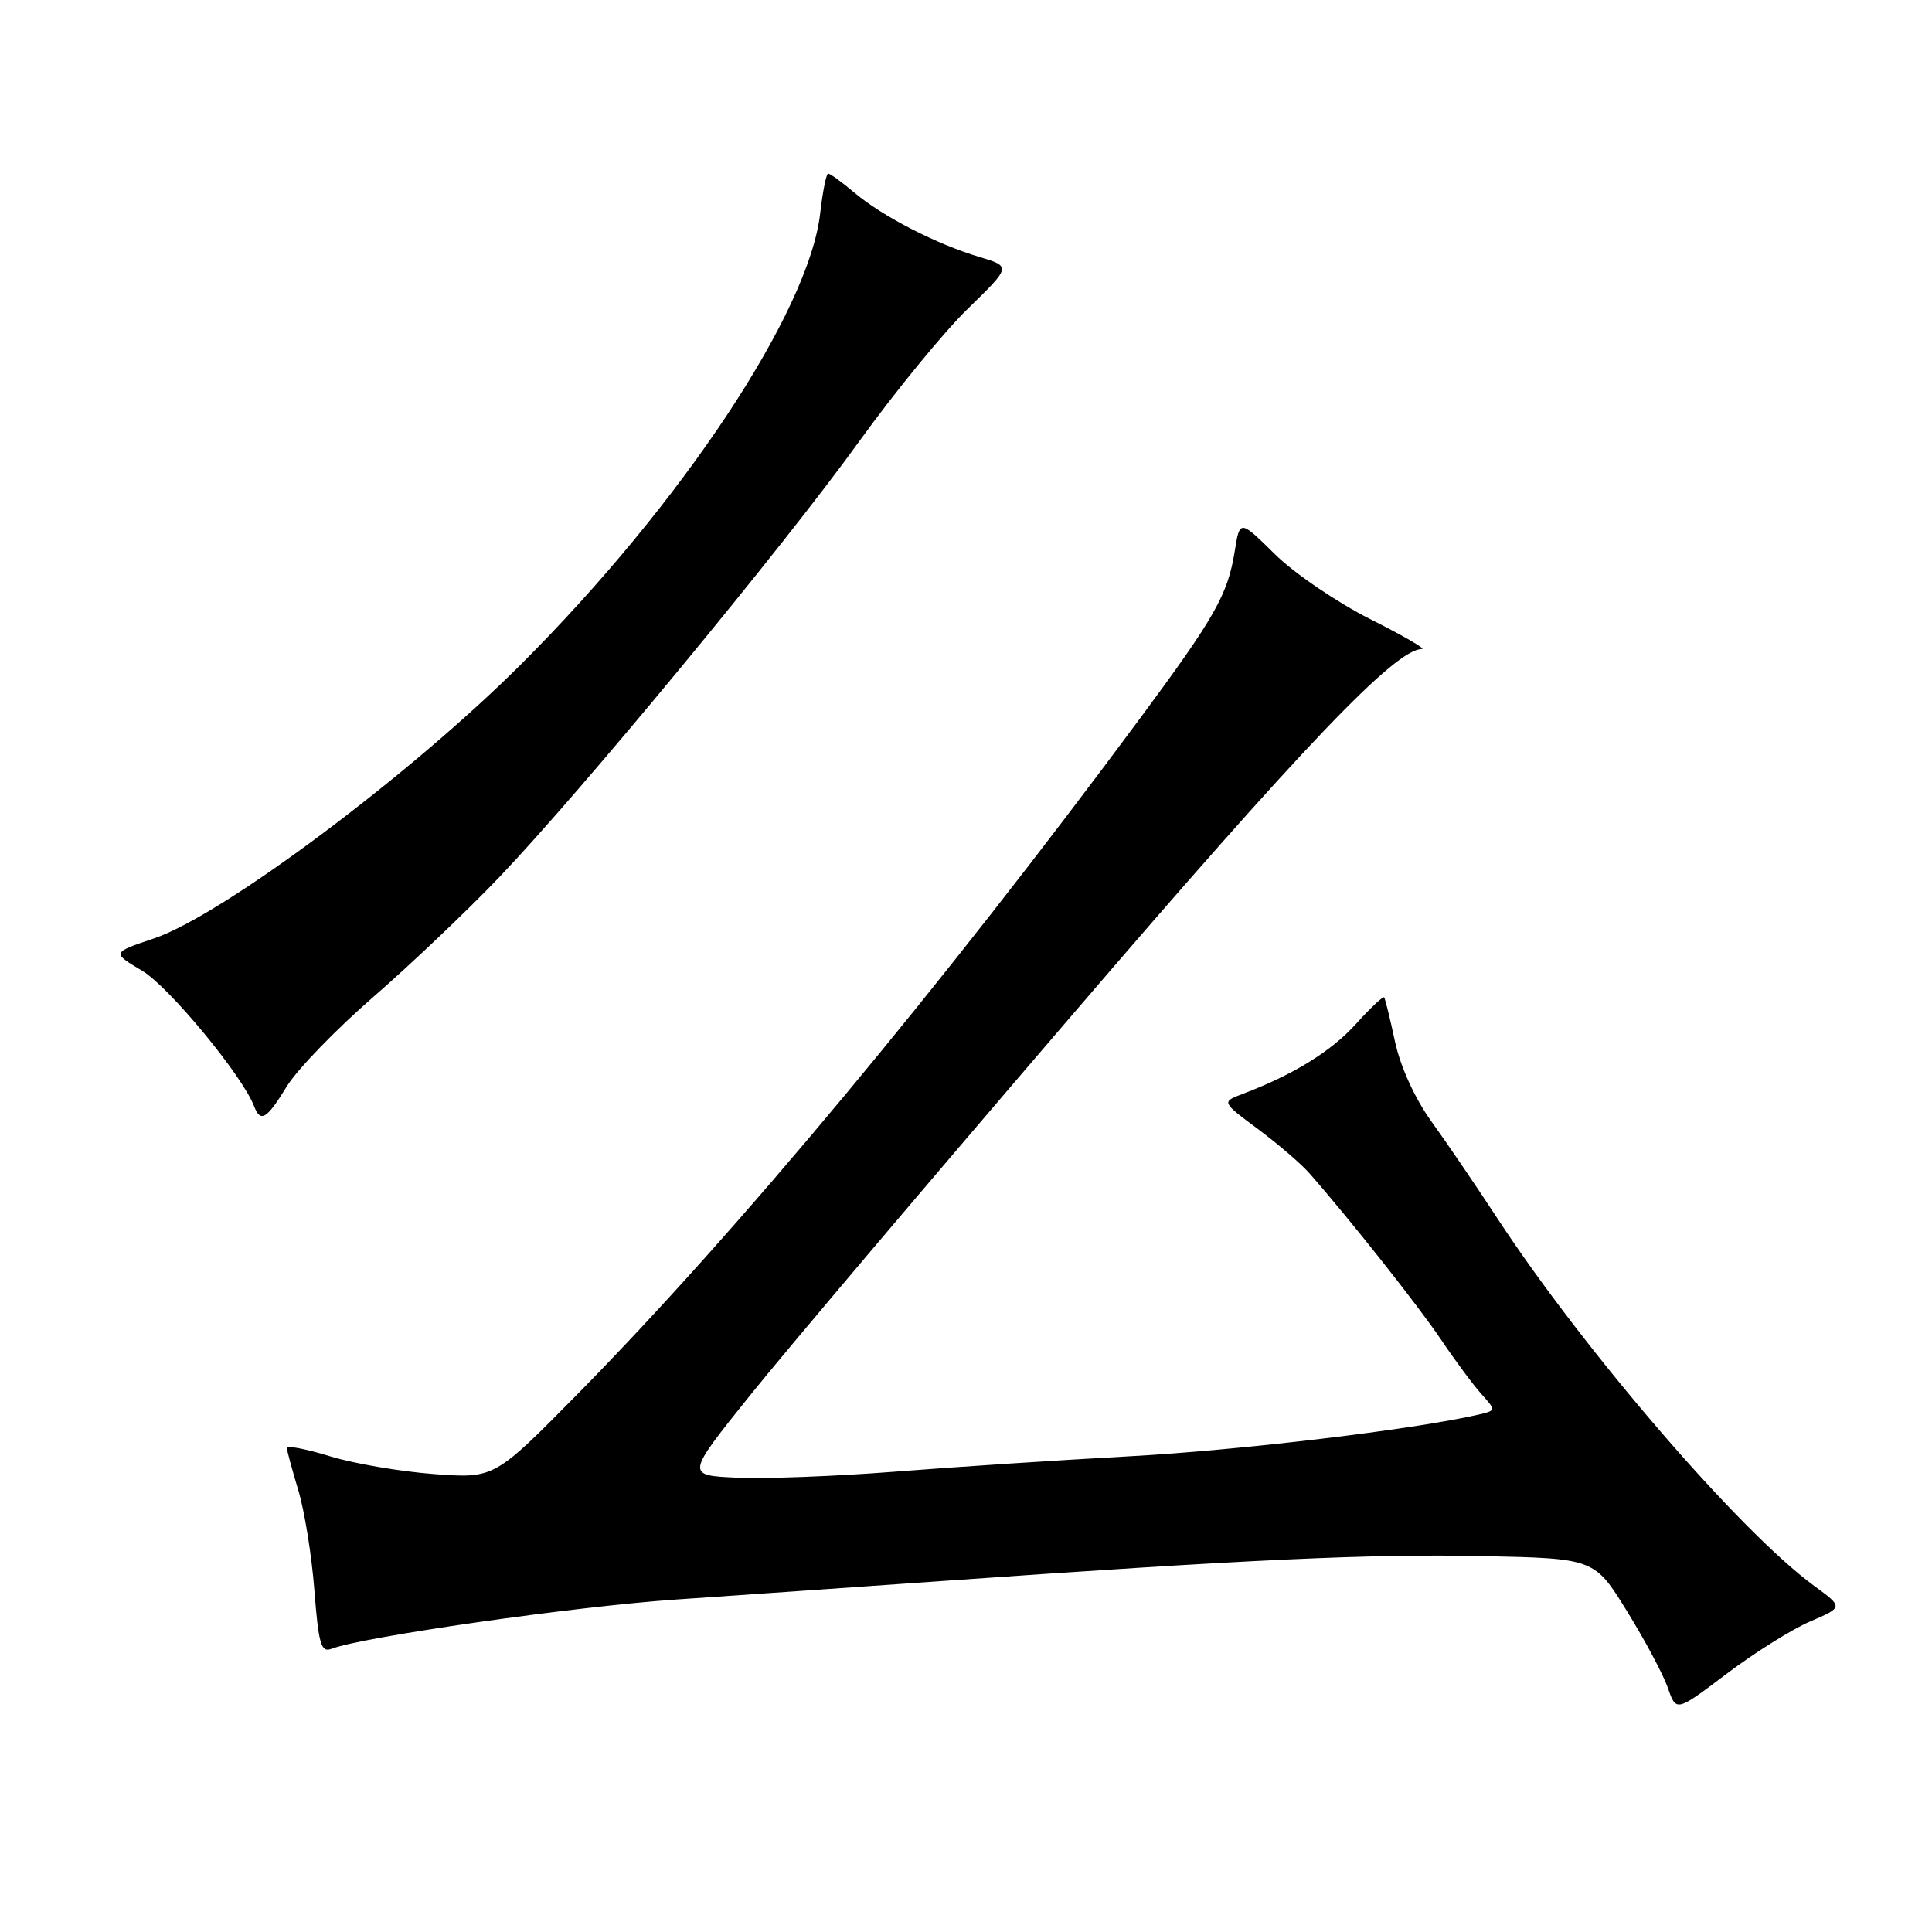 <?xml version="1.0" encoding="UTF-8" standalone="no"?>
<!DOCTYPE svg PUBLIC "-//W3C//DTD SVG 1.1//EN" "http://www.w3.org/Graphics/SVG/1.1/DTD/svg11.dtd" >
<svg xmlns="http://www.w3.org/2000/svg" xmlns:xlink="http://www.w3.org/1999/xlink" version="1.1" viewBox="0 0 256 256">
 <g >
 <path fill="currentColor"
d=" M 239.86 214.85 C 244.25 212.96 244.25 212.96 240.38 210.13 C 230.55 202.94 209.94 179.03 198.45 161.50 C 195.57 157.10 191.60 151.27 189.63 148.54 C 187.48 145.55 185.57 141.36 184.85 138.04 C 184.20 134.99 183.55 132.35 183.41 132.16 C 183.27 131.97 181.58 133.56 179.66 135.69 C 176.39 139.31 171.35 142.42 164.68 144.94 C 161.85 146.01 161.85 146.01 166.68 149.60 C 169.33 151.57 172.40 154.21 173.50 155.46 C 178.83 161.52 187.93 173.02 190.94 177.50 C 192.79 180.25 195.19 183.49 196.28 184.70 C 198.25 186.90 198.25 186.90 195.88 187.45 C 187.32 189.42 164.40 192.16 149.76 192.96 C 140.27 193.48 126.20 194.40 118.50 195.01 C 110.80 195.61 101.44 195.97 97.69 195.80 C 90.88 195.50 90.88 195.50 99.30 185.00 C 103.93 179.22 123.16 156.51 142.03 134.53 C 172.77 98.70 184.91 86.00 188.41 86.00 C 188.99 86.00 185.89 84.21 181.53 82.02 C 177.17 79.82 171.50 75.97 168.94 73.44 C 164.28 68.85 164.28 68.85 163.61 73.03 C 162.69 78.77 161.02 81.73 151.20 95.00 C 124.82 130.64 97.71 163.22 76.54 184.71 C 65.50 195.91 65.50 195.91 57.50 195.32 C 53.10 194.99 46.91 193.94 43.75 192.97 C 40.59 192.00 38.00 191.50 38.01 191.85 C 38.02 192.21 38.70 194.72 39.52 197.44 C 40.34 200.15 41.31 206.14 41.66 210.74 C 42.21 217.84 42.54 219.00 43.90 218.48 C 48.00 216.89 76.03 212.88 89.50 211.95 C 97.75 211.39 113.72 210.27 125.00 209.48 C 165.41 206.63 181.73 205.88 196.39 206.19 C 211.27 206.50 211.27 206.50 215.59 213.50 C 217.97 217.35 220.41 221.93 221.01 223.67 C 222.10 226.84 222.10 226.84 228.78 221.79 C 232.46 219.01 237.44 215.88 239.86 214.85 Z  M 38.01 143.94 C 39.38 141.71 44.55 136.37 49.50 132.07 C 54.45 127.77 61.94 120.65 66.14 116.25 C 77.03 104.85 103.66 72.62 113.84 58.50 C 118.60 51.90 125.08 43.98 128.24 40.91 C 133.99 35.31 133.99 35.31 129.74 34.04 C 124.09 32.35 116.98 28.70 113.25 25.56 C 111.58 24.15 110.00 23.00 109.74 23.00 C 109.49 23.00 109.01 25.36 108.68 28.25 C 107.20 41.32 90.33 66.75 69.04 88.02 C 54.28 102.76 29.41 121.33 20.37 124.36 C 14.81 126.23 14.81 126.23 18.84 128.63 C 22.38 130.74 32.11 142.51 33.66 146.56 C 34.52 148.80 35.33 148.32 38.01 143.94 Z "/>
</g>
</svg>